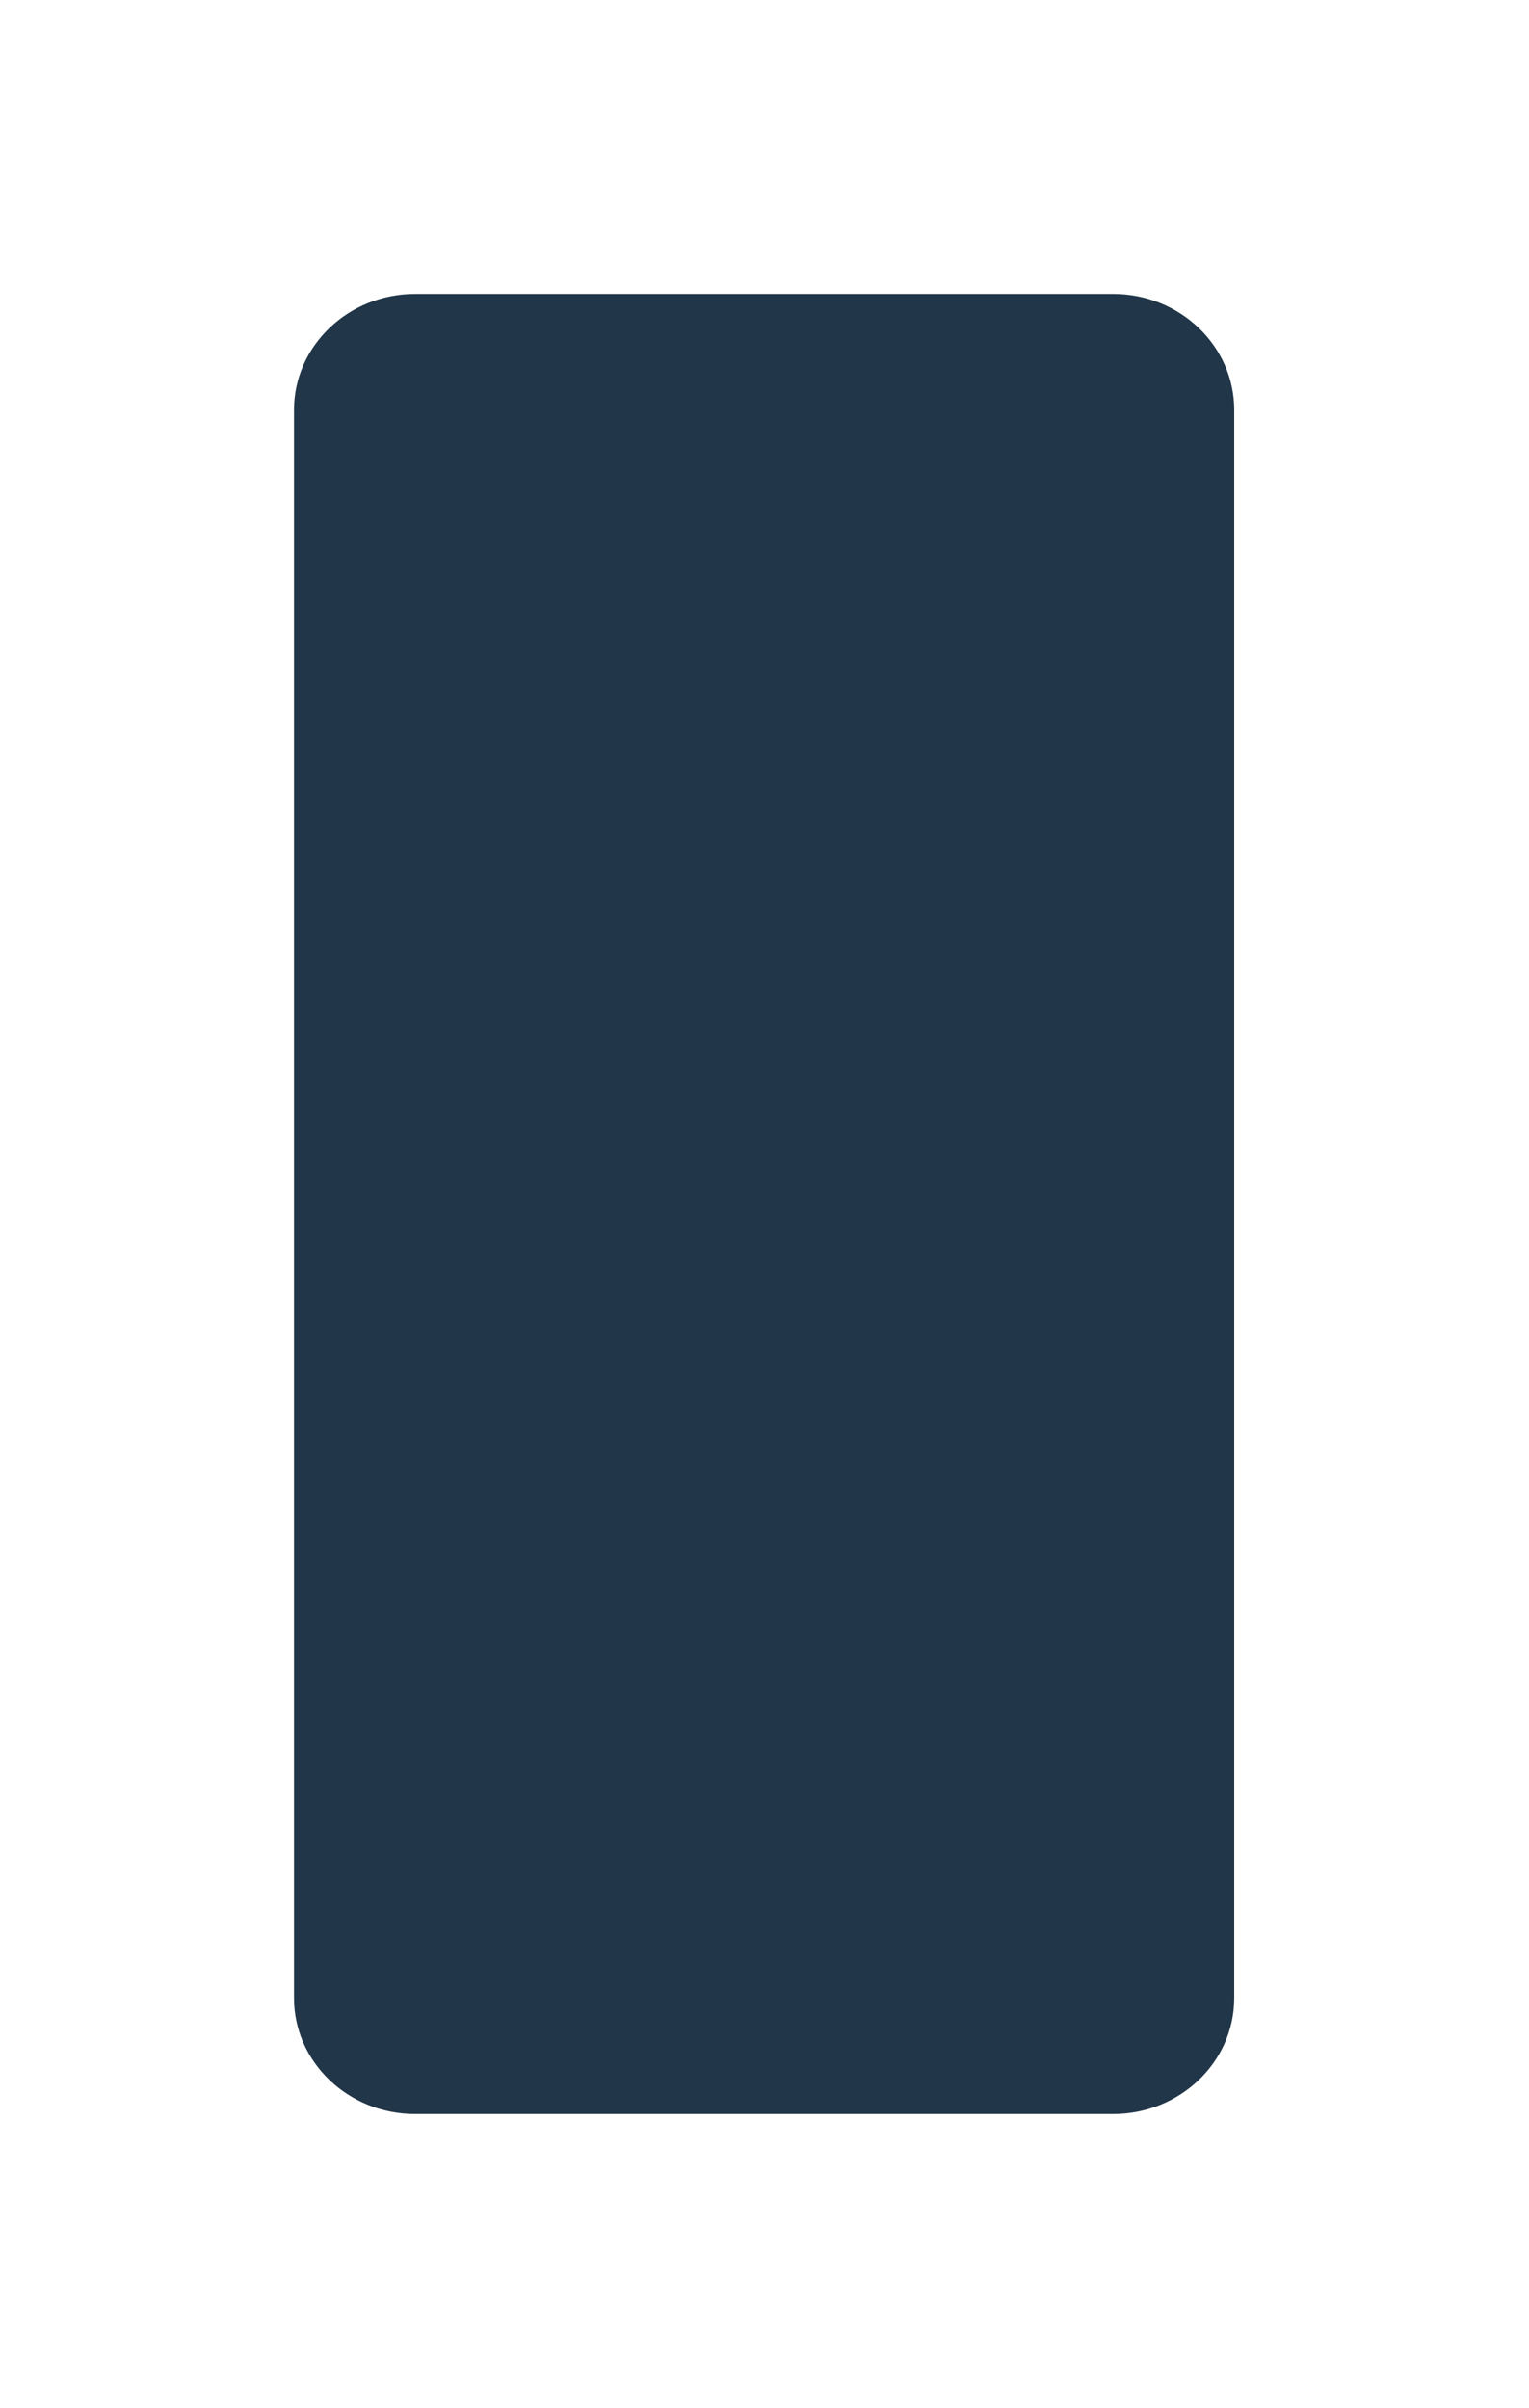 <svg xmlns="http://www.w3.org/2000/svg" width="419" height="660" viewBox="0 0 419 660" fill="none">
  <g filter="url(#filter0_d_0_4914)">
    <path fill-rule="evenodd" clip-rule="evenodd" d="M88.776 55.569H280.009C298.35 55.569 313.217 69.805 313.217 87.365V522.635C313.217 540.195 298.35 554.431 280.009 554.431H88.776C70.436 554.431 55.568 540.195 55.568 522.635V87.365C55.568 69.805 70.436 55.569 88.776 55.569Z" fill="#213648"/>
  </g>
  <defs>
    <filter id="filter0_d_0_4914" x="0.568" y="0.569" width="417.649" height="658.861" filterUnits="userSpaceOnUse" color-interpolation-filters="sRGB">
      <feFlood flood-opacity="0" result="BackgroundImageFix"/>
      <feColorMatrix in="SourceAlpha" type="matrix" values="0 0 0 0 0 0 0 0 0 0 0 0 0 0 0 0 0 0 127 0" result="hardAlpha"/>
      <feOffset dx="25" dy="25"/>
      <feGaussianBlur stdDeviation="40"/>
      <feColorMatrix type="matrix" values="0 0 0 0 0.212 0 0 0 0 0.325 0 0 0 0 0.419 0 0 0 0.301 0"/>
      <feBlend mode="normal" in2="BackgroundImageFix" result="effect1_dropShadow_0_4914"/>
      <feBlend mode="normal" in="SourceGraphic" in2="effect1_dropShadow_0_4914" result="shape"/>
    </filter>
  </defs>
</svg>